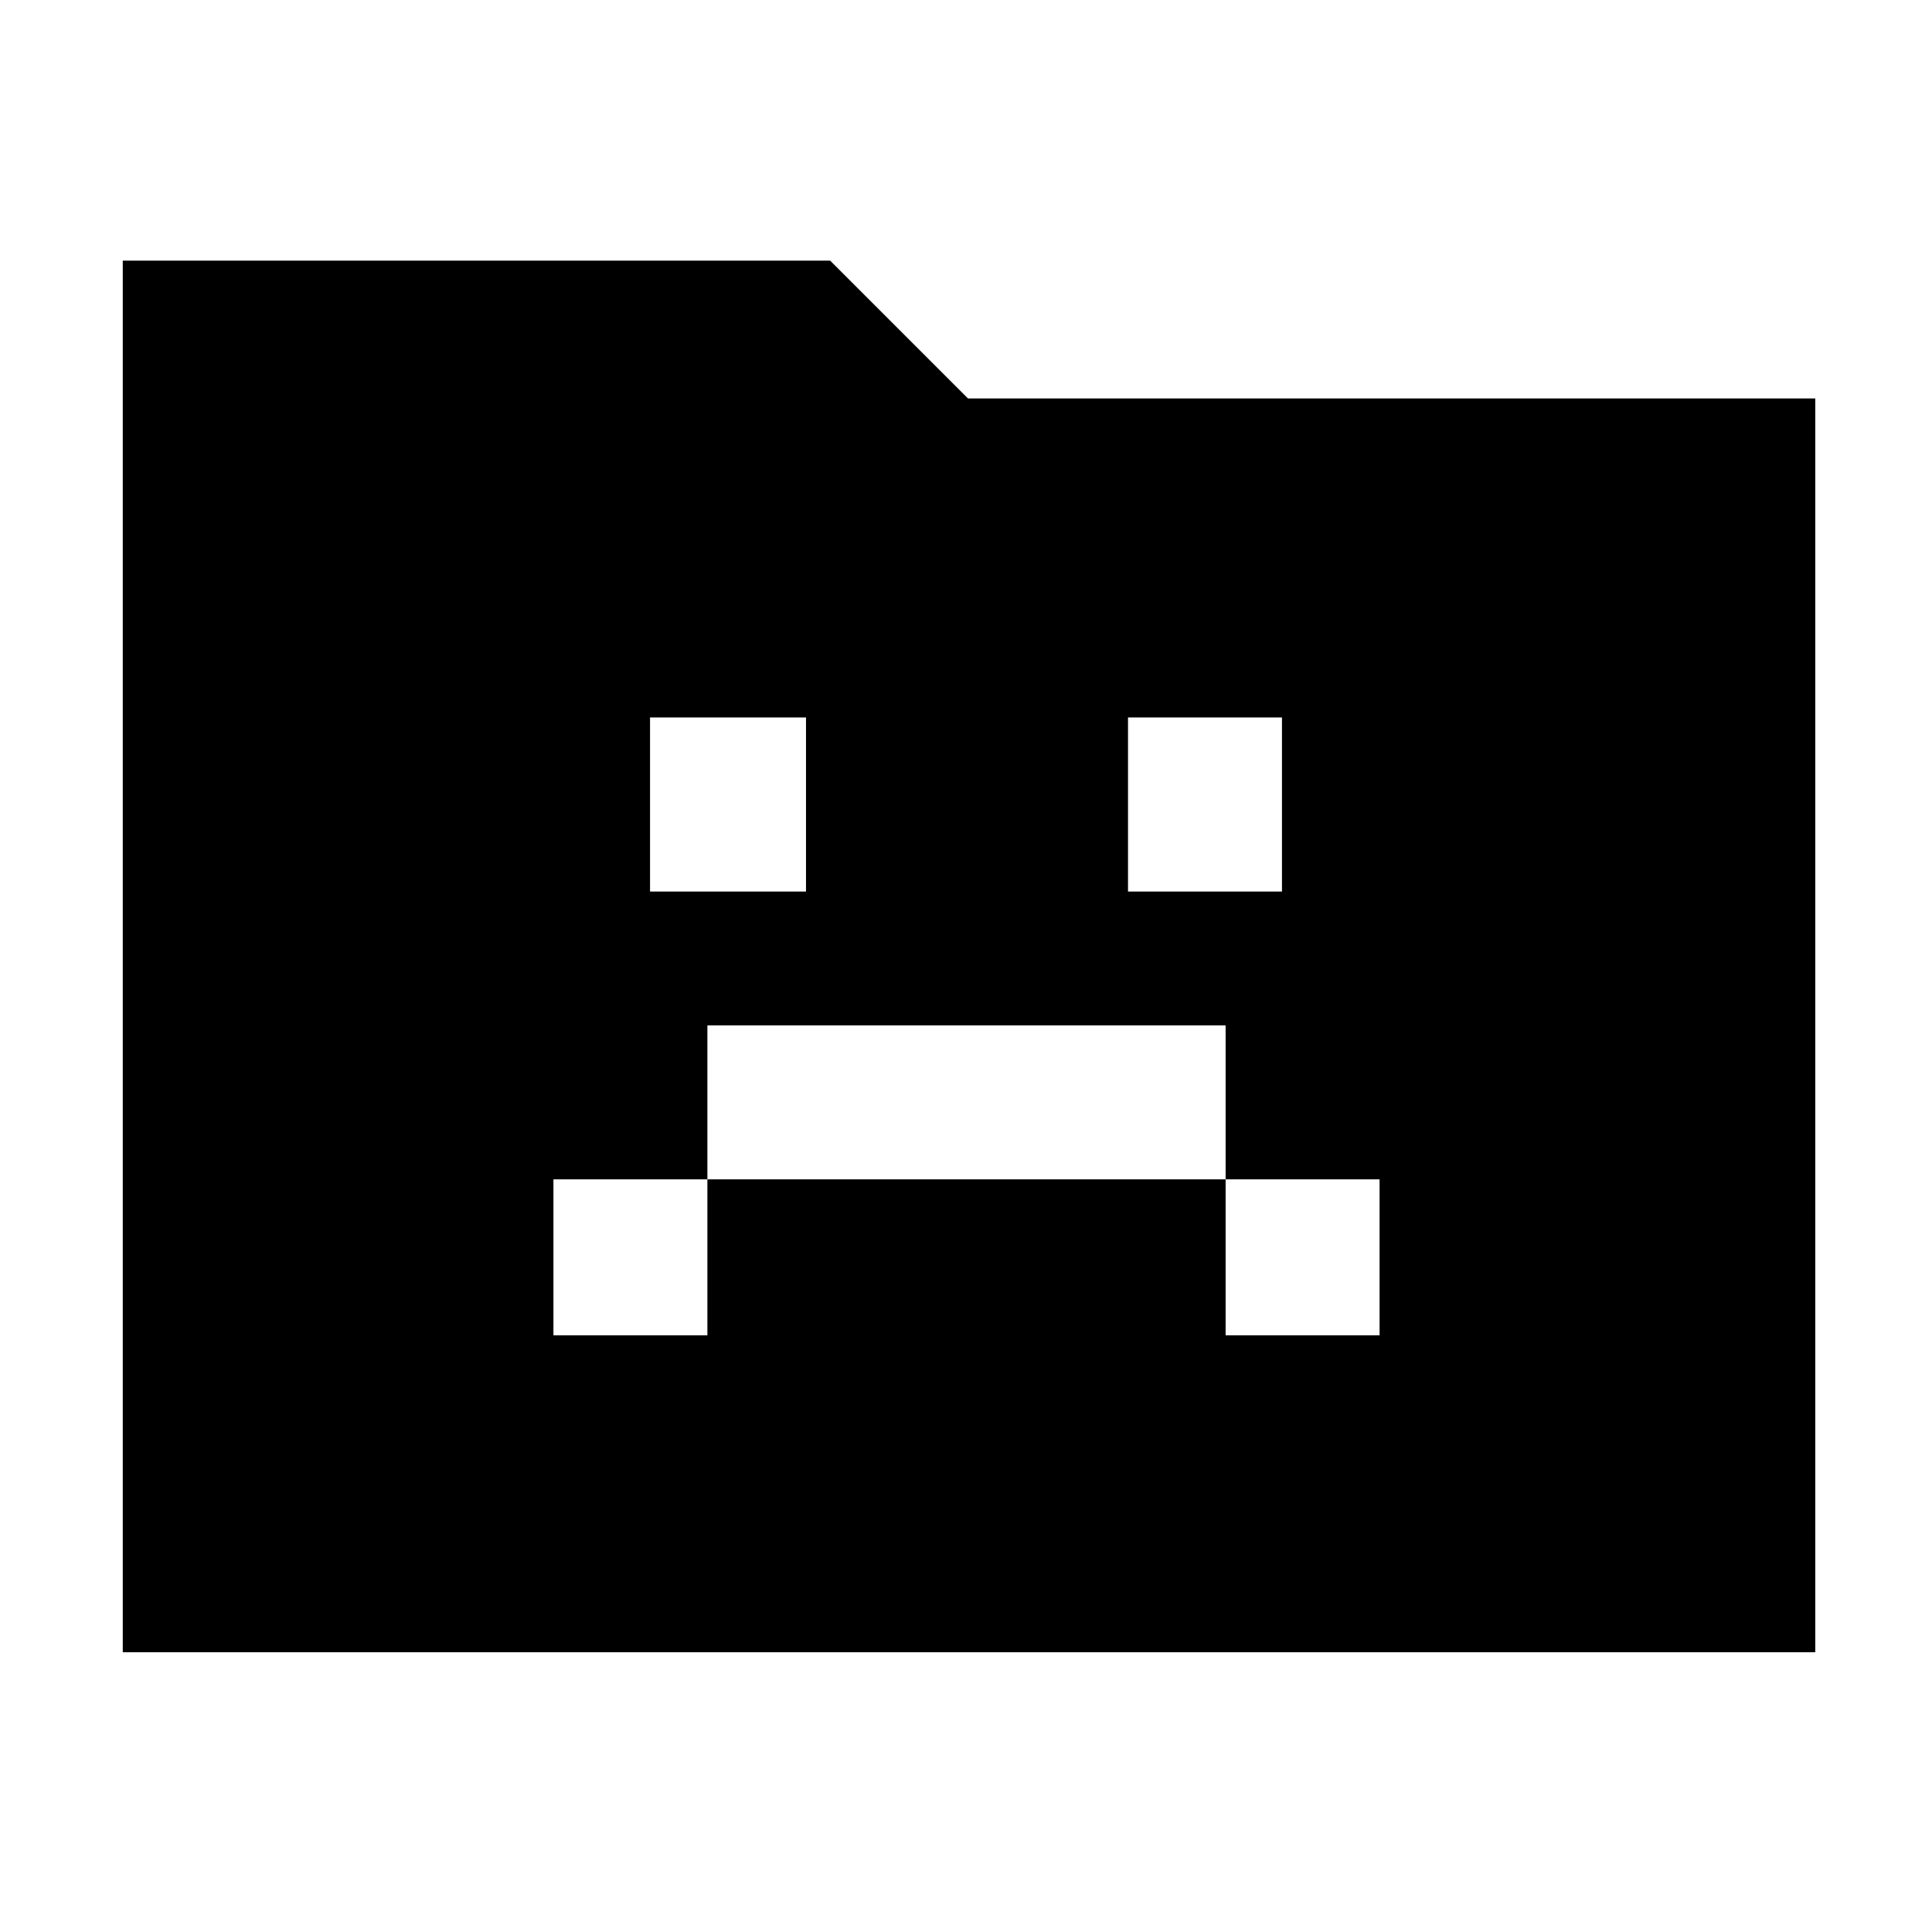 <svg xmlns="http://www.w3.org/2000/svg" height="48" viewBox="0 96 960 960" width="48"><path d="M275 759.5h76.5V682H609v77.5h76.5V682H609v-76.5H351.5V682H275v77.5ZM323 539h77.5v-86.5H323V539Zm237.5 0H637v-86.5h-76.5V539ZM61 917V225.5h351.5L481 294h421v623H61Z"/></svg>